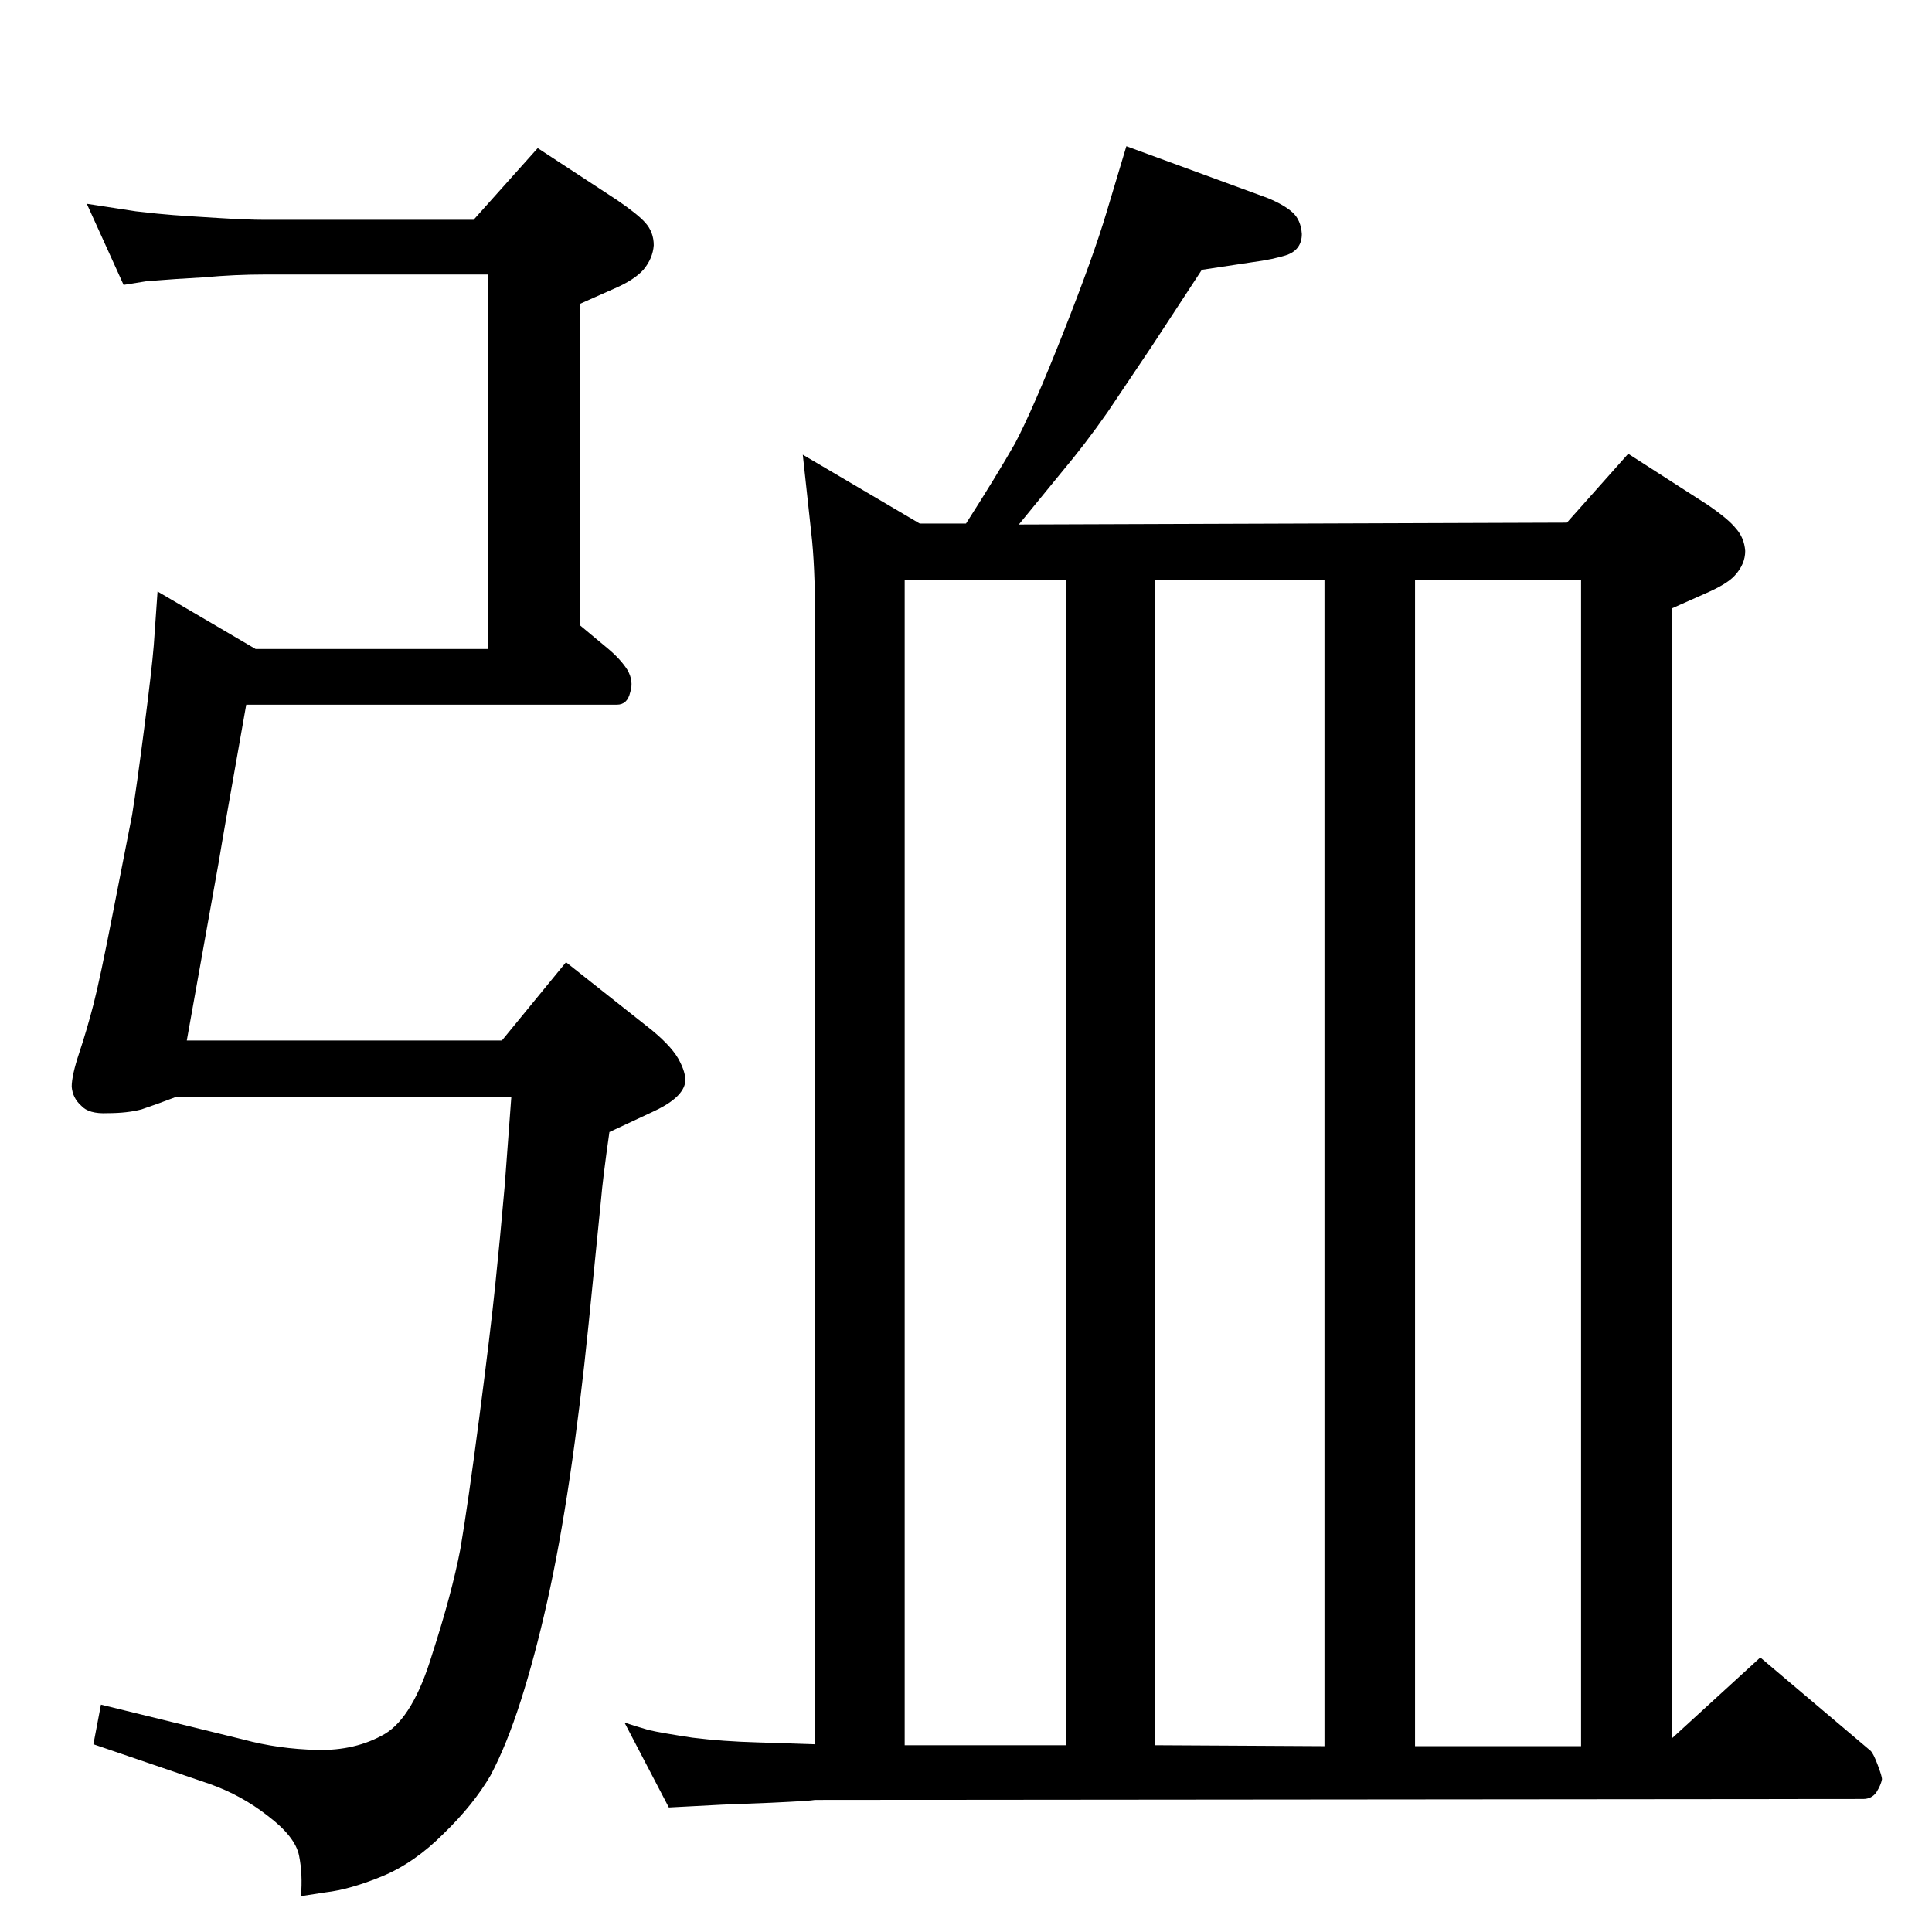 <?xml version="1.0" standalone="no"?>
<!DOCTYPE svg PUBLIC "-//W3C//DTD SVG 1.1//EN" "http://www.w3.org/Graphics/SVG/1.1/DTD/svg11.dtd" >
<svg xmlns="http://www.w3.org/2000/svg" xmlns:xlink="http://www.w3.org/1999/xlink" version="1.1" viewBox="0 0 2048 2048">
  <g transform="matrix(1 0 0 -1 0 2048)">
   <path fill="currentColor"
d="M502 1815l68 76l84 -55q22 -15 30 -24q9 -10 9 -24q-1 -14 -11 -26q-10 -11 -31 -20l-36 -16v-341l30 -25q13 -11 20 -22q7 -12 3 -24q-3 -13 -14 -13h-393q-25 -141 -29 -166l-34 -190h334l68 83l91 -72q23 -19 30 -34q7 -14 5 -23q-4 -16 -35 -30l-45 -21
q-7 -49 -9 -73l-13 -130q-9 -89 -20 -163t-24 -132t-28 -105t-32 -79q-18 -31 -50 -62q-31 -31 -65 -45t-60 -17l-26 -4q2 23 -2 43t-33 42q-28 22 -62 34l-123 42l8 42l151 -37q37 -10 78 -11t72 17q30 18 50 84q21 65 30 112q8 47 20 139t17 141q5 48 10 105l7 94h-356
q-21 -8 -36 -13q-15 -4 -36 -4q-20 -1 -28 8q-9 8 -10 20q0 12 8 36t15 51t21 99t20 102q5 31 13 93t10 87l4 57l104 -61h246v397h-237q-31 0 -64 -3q-35 -2 -46 -3q-12 -1 -14 -1l-25 -4l-39 86l52 -8q26 -3 40 -4q13 -1 46 -3q32 -2 50 -2h222zM1772 205l94 86l117 -99
q3 -3 7.5 -15t4.5 -15q-1 -6 -6 -14q-5 -7 -14 -7l-1111 -1q-4 -1 -47 -3l-51 -2l-57 -3l-47 90q12 -4 26 -8q13 -3 46 -8q32 -4 69 -5l31 -1l30 -1v1194q0 56 -4 90l-9 83l124 -73h49q32 50 52 85q19 36 51 117t46 128l21 70l150 -55q17 -7 26 -15t10 -23q0 -16 -15 -22
q-15 -5 -38 -8l-53 -8l-53 -81l-47 -70q-23 -33 -49 -64l-45 -55l581 2l65 73l84 -54q22 -15 30 -25q9 -10 10 -24q0 -14 -11 -26q-8 -9 -31 -19l-36 -16v-1198zM1500 197h176v1236h-176v-1236zM1404 197v1236h-180v-1235zM1130 198v1235h-171v-1235h171z" />
  </g>

</svg>
